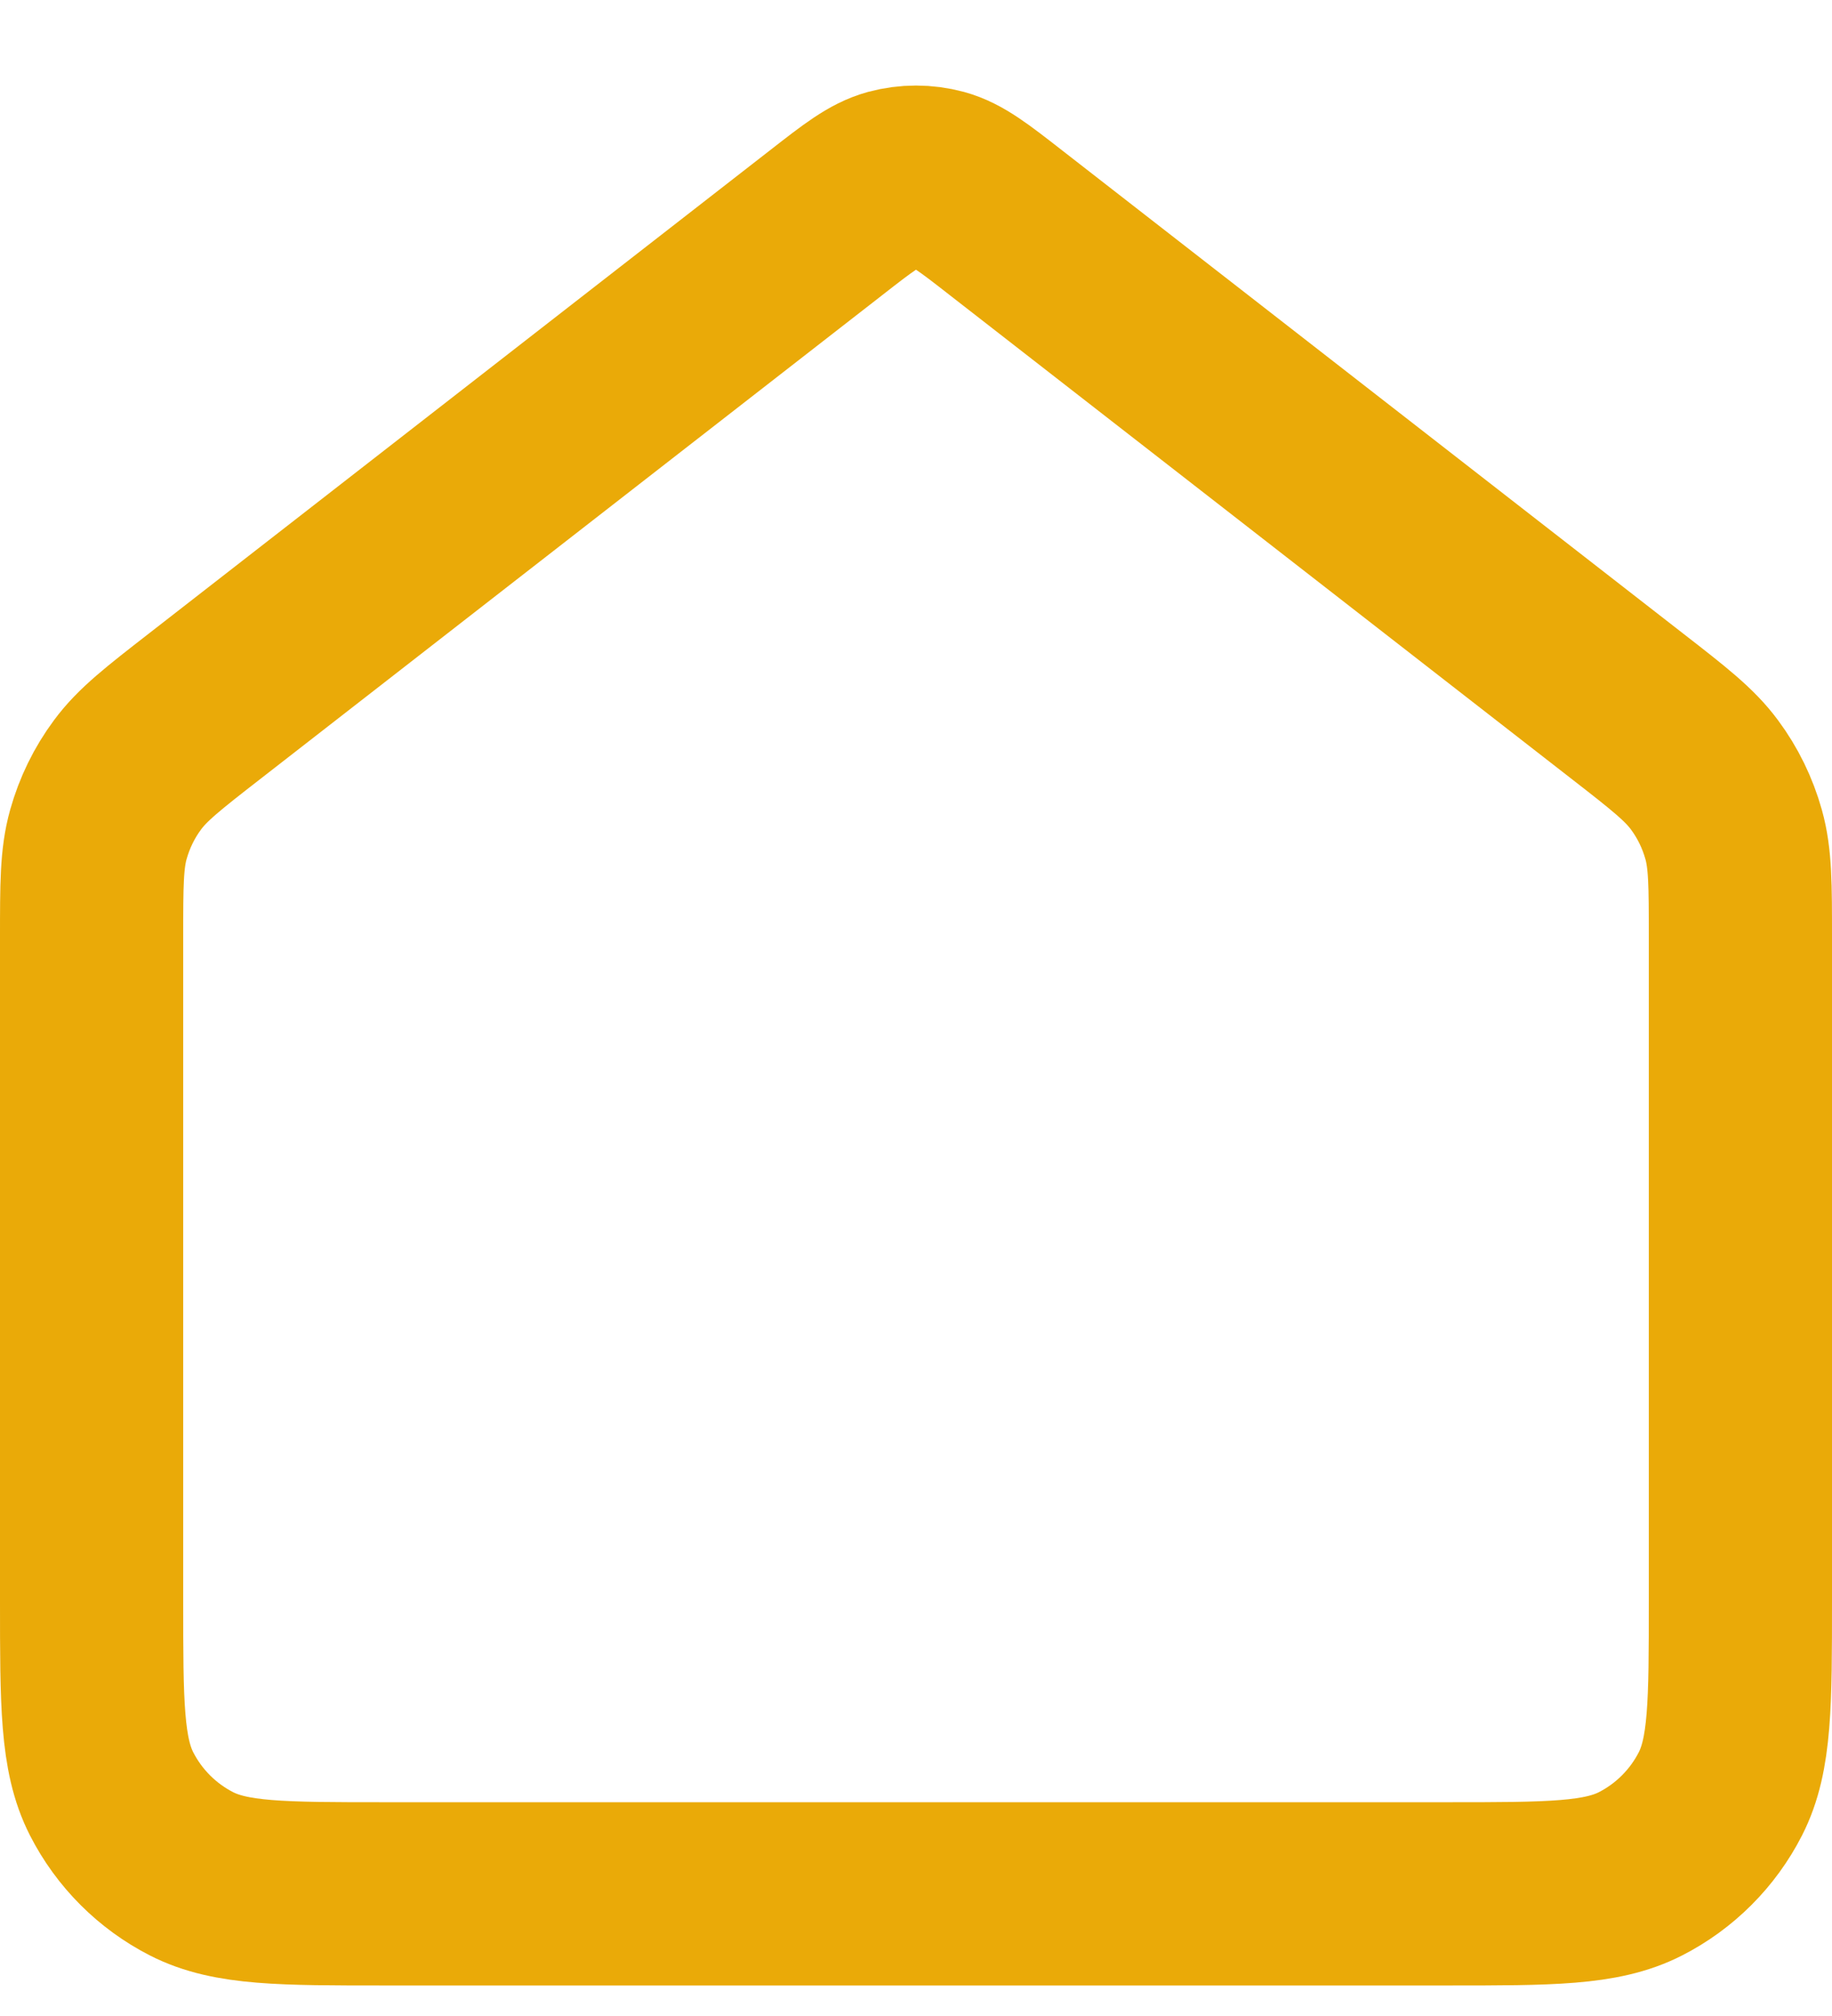 <svg width="20" height="22" viewBox="0 0 20 22" fill="none" xmlns="http://www.w3.org/2000/svg">
<path d="M1 10.232C1 9.657 1 9.37 1.074 9.106C1.14 8.871 1.247 8.651 1.392 8.456C1.555 8.235 1.782 8.058 2.235 7.706L9.018 2.431C9.369 2.157 9.545 2.021 9.739 1.968C9.91 1.922 10.09 1.922 10.261 1.968C10.455 2.021 10.631 2.157 10.982 2.431L17.765 7.706C18.218 8.058 18.445 8.235 18.608 8.456C18.753 8.651 18.86 8.871 18.926 9.106C19 9.37 19 9.657 19 10.232V17.467C19 18.587 19 19.147 18.782 19.575C18.59 19.951 18.284 20.257 17.908 20.449C17.48 20.667 16.92 20.667 15.8 20.667H4.2C3.08 20.667 2.52 20.667 2.092 20.449C1.716 20.257 1.41 19.951 1.218 19.575C1 19.147 1 18.587 1 17.467V10.232Z" stroke="#EAAA08" stroke-width="2" stroke-linecap="round" stroke-linejoin="round"/>
</svg>
